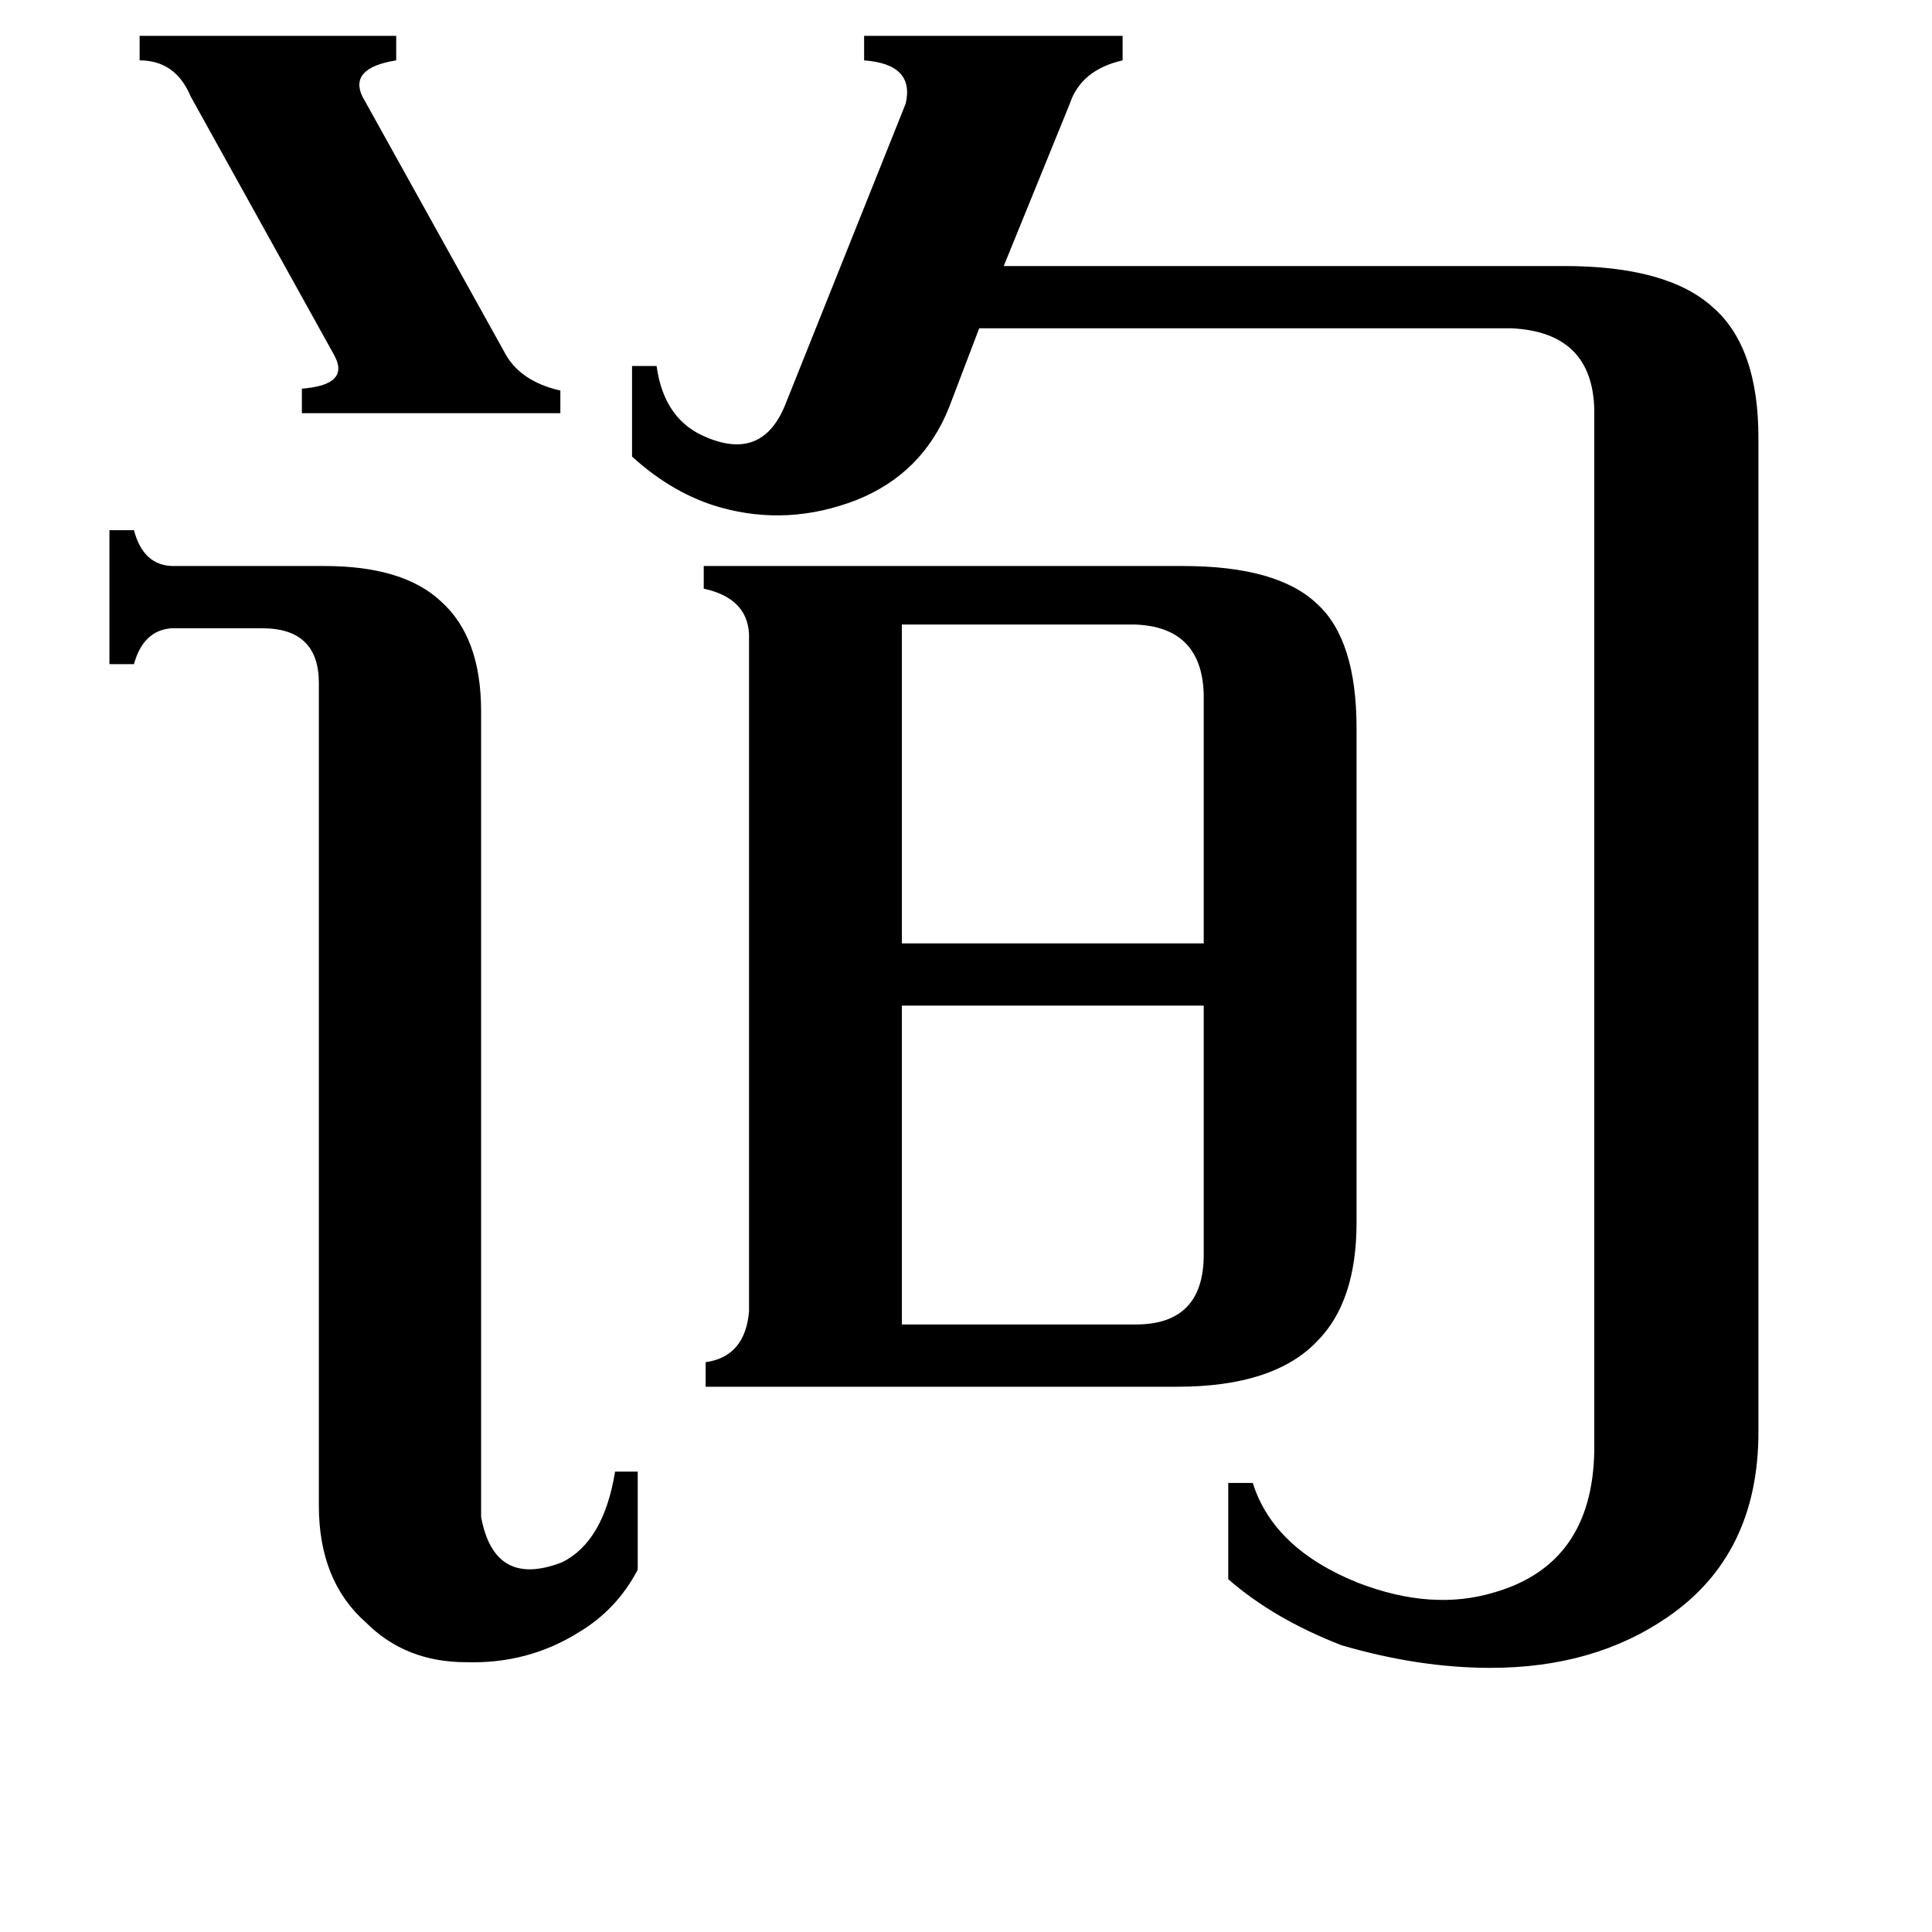 <svg xmlns="http://www.w3.org/2000/svg" viewBox="0 -800 1024 1024">
	<path fill="#000000" d="M74 -781H210V-768Q185 -764 192 -749L267 -614Q275 -598 297 -593V-581H160V-594Q186 -596 177 -612L101 -749Q93 -768 74 -768ZM478 -469V-300H638V-432Q637 -468 601 -469ZM478 -98H602Q638 -98 638 -135V-267H478ZM169 -438Q169 -467 139 -467H91Q76 -466 71 -448H58V-519H71Q76 -500 92 -500H172Q214 -500 234 -481Q255 -462 255 -423V4Q262 42 298 28Q320 17 326 -20H338V32Q327 53 307 65Q280 82 247 81Q215 81 194 60Q169 38 169 -2ZM845 -583Q844 -624 801 -626H519L503 -584Q489 -549 454 -535Q418 -521 382 -531Q357 -538 335 -558V-606H348Q352 -577 375 -568Q404 -556 416 -585L480 -745Q485 -766 458 -768V-781H595V-768Q573 -763 567 -745L532 -659H829Q884 -659 908 -637Q932 -616 932 -568V-41Q932 24 884 57Q845 84 790 84Q752 84 711 72Q675 58 651 37V-14H664Q675 21 720 39Q759 54 792 44Q844 29 845 -31ZM397 -464Q396 -483 373 -488V-500H627Q677 -500 698 -480Q719 -461 719 -414V-152Q719 -110 698 -89Q675 -65 624 -65H374V-78Q395 -81 397 -105Z"/>
</svg>